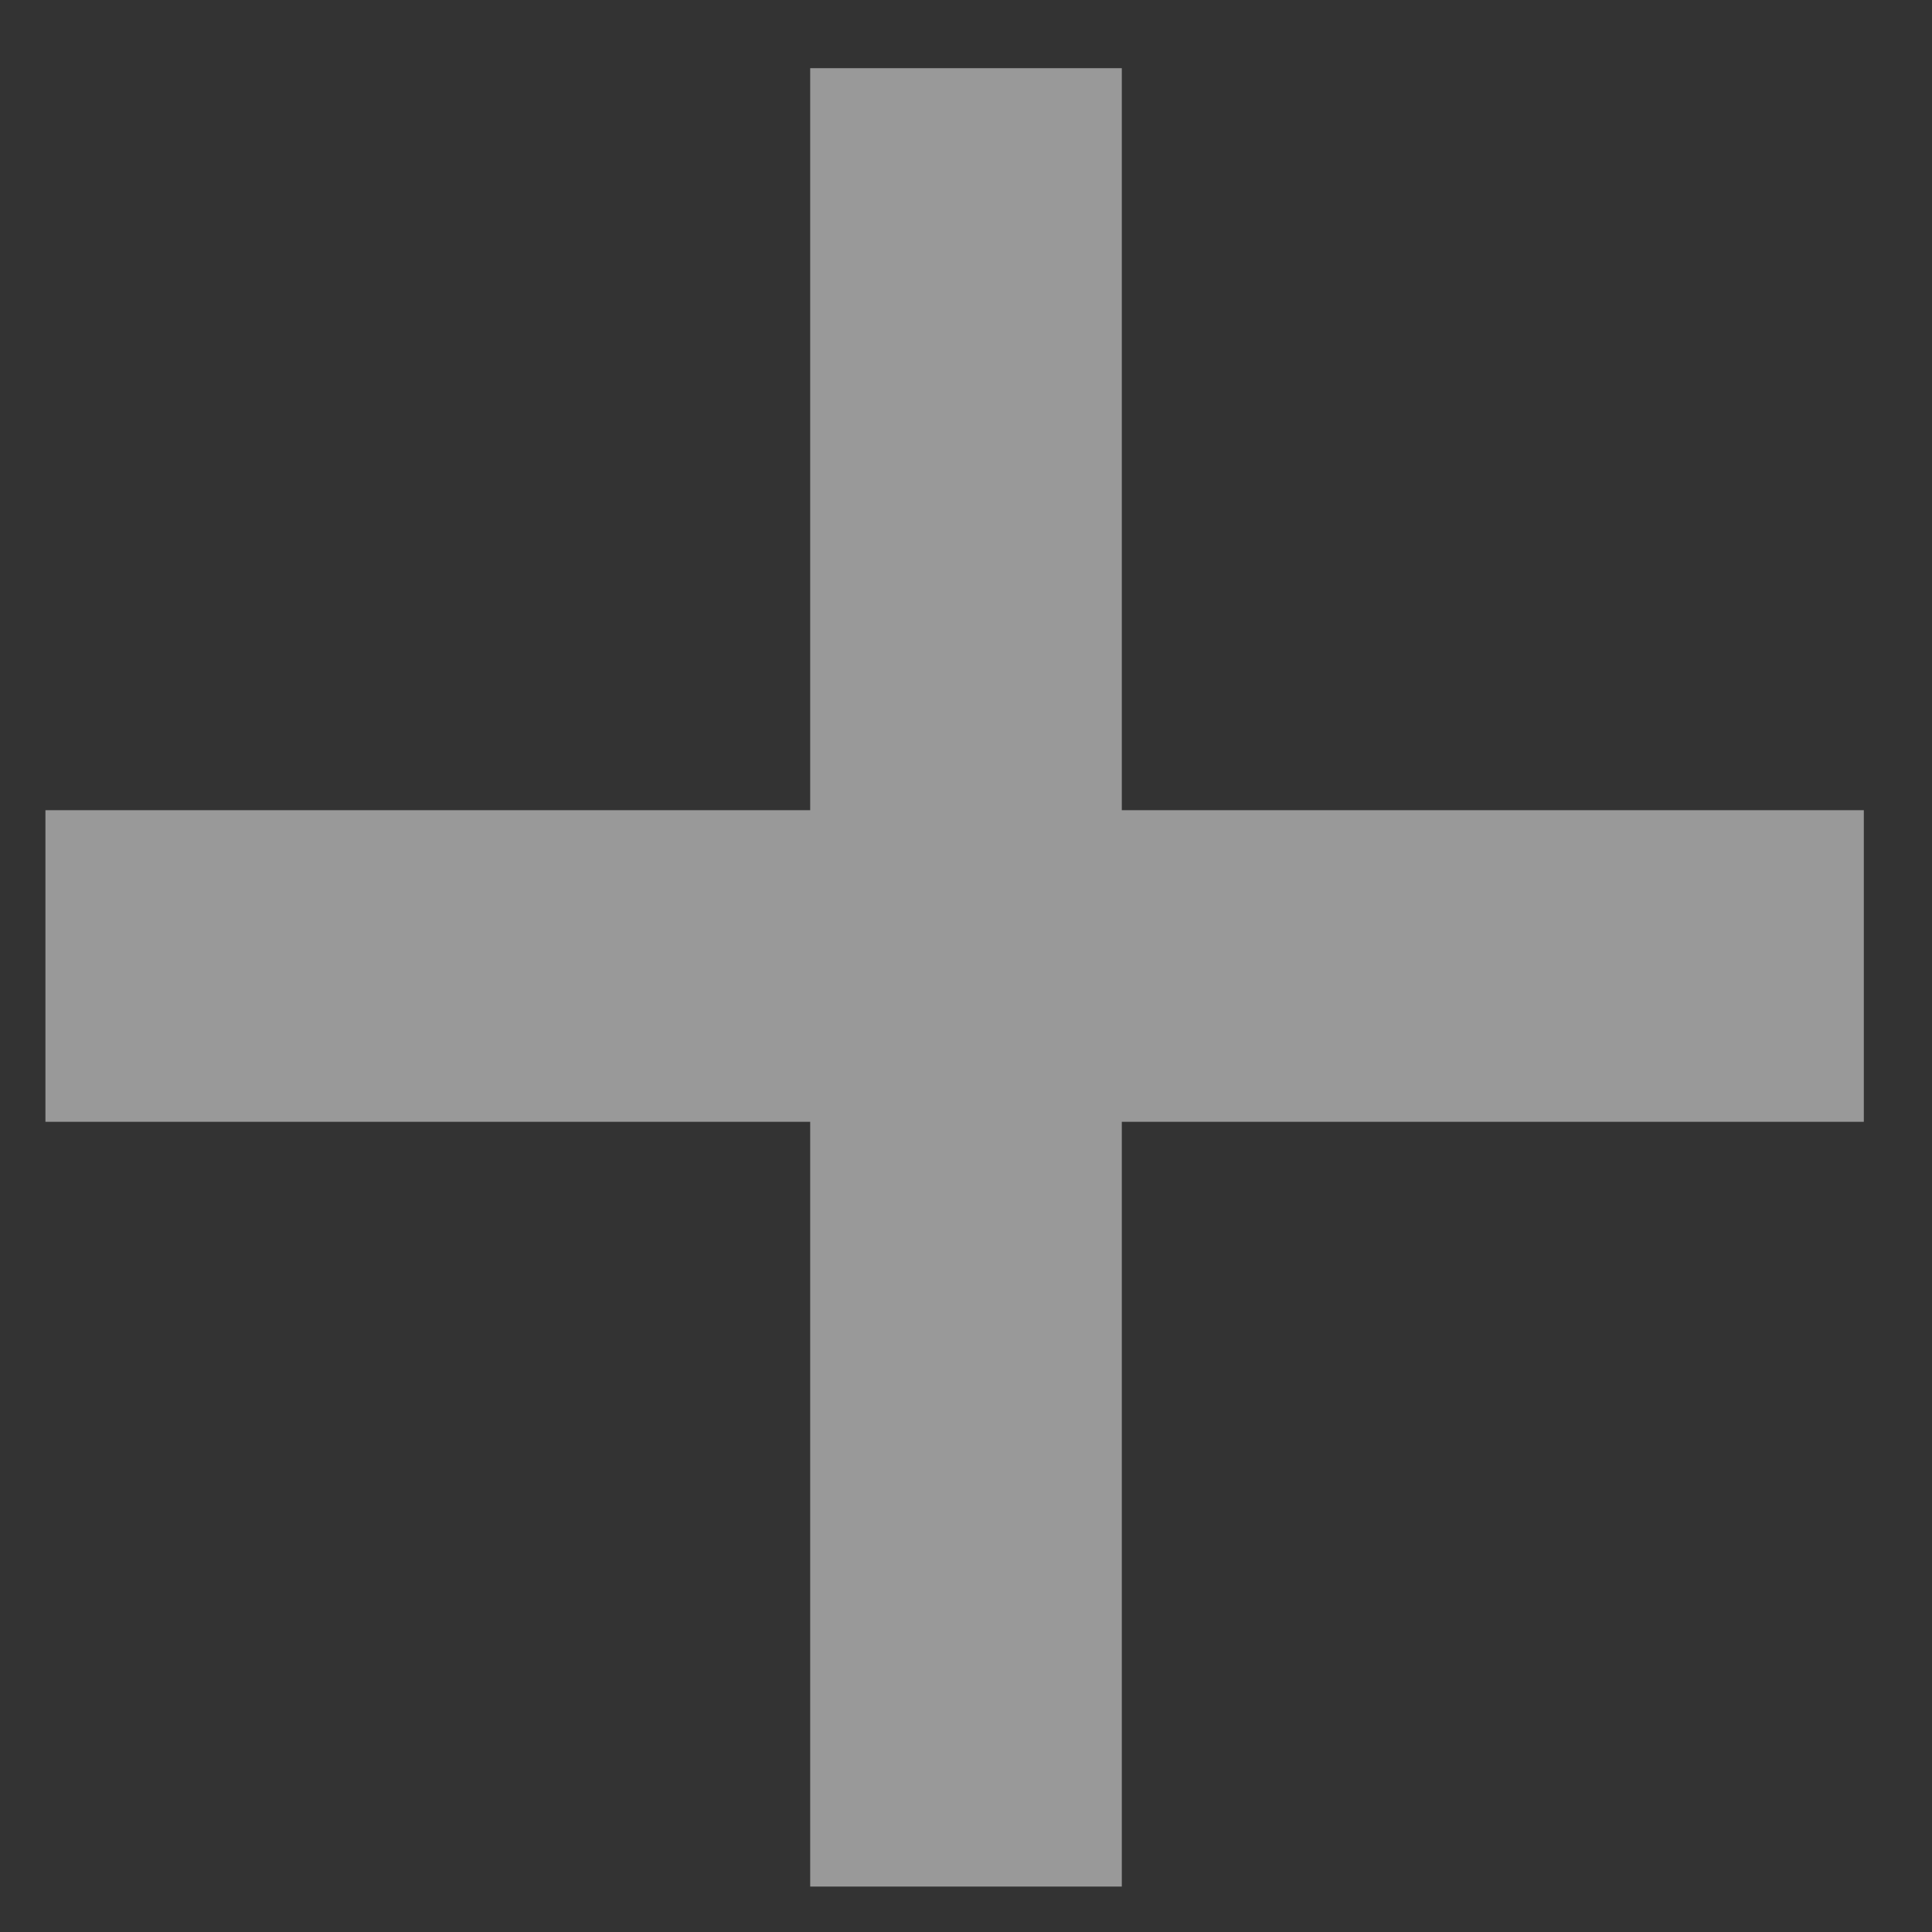 ﻿<?xml version="1.0" encoding="utf-8"?>
<svg version="1.1" xmlns:xlink="http://www.w3.org/1999/xlink" width="31px" height="31px" xmlns="http://www.w3.org/2000/svg">
  <rect width="100%" height="100%" fill="#333333" stroke="none"/>
  <defs>
    <linearGradient gradientUnits="userSpaceOnUse" x1="-10.075" y1="-18.598" x2="63.019" y2="54.495" id="LinearGradient602">
      <stop id="Stop603" stop-color="#ffffff" stop-opacity="0.498" offset="0" />
      <stop id="Stop604" stop-color="#ffffff" stop-opacity="0.498" offset="1" />
    </linearGradient>
  </defs>
  <g transform="matrix(1 0 0 1 -279 -796 )">
    <path d="M 13 1.094  L 18 1.094  L 18 13  L 29.906 13  L 29.906 18  L 18 18  L 18 30.271  L 13 30.271  L 13 18  L 0.729 18  L 0.729 13  L 13 13  L 13 1.094  Z " fill-rule="nonzero" fill="url(#LinearGradient602)" stroke="none" transform="matrix(1 0 0 1 279 796 )" />
  </g>
</svg>